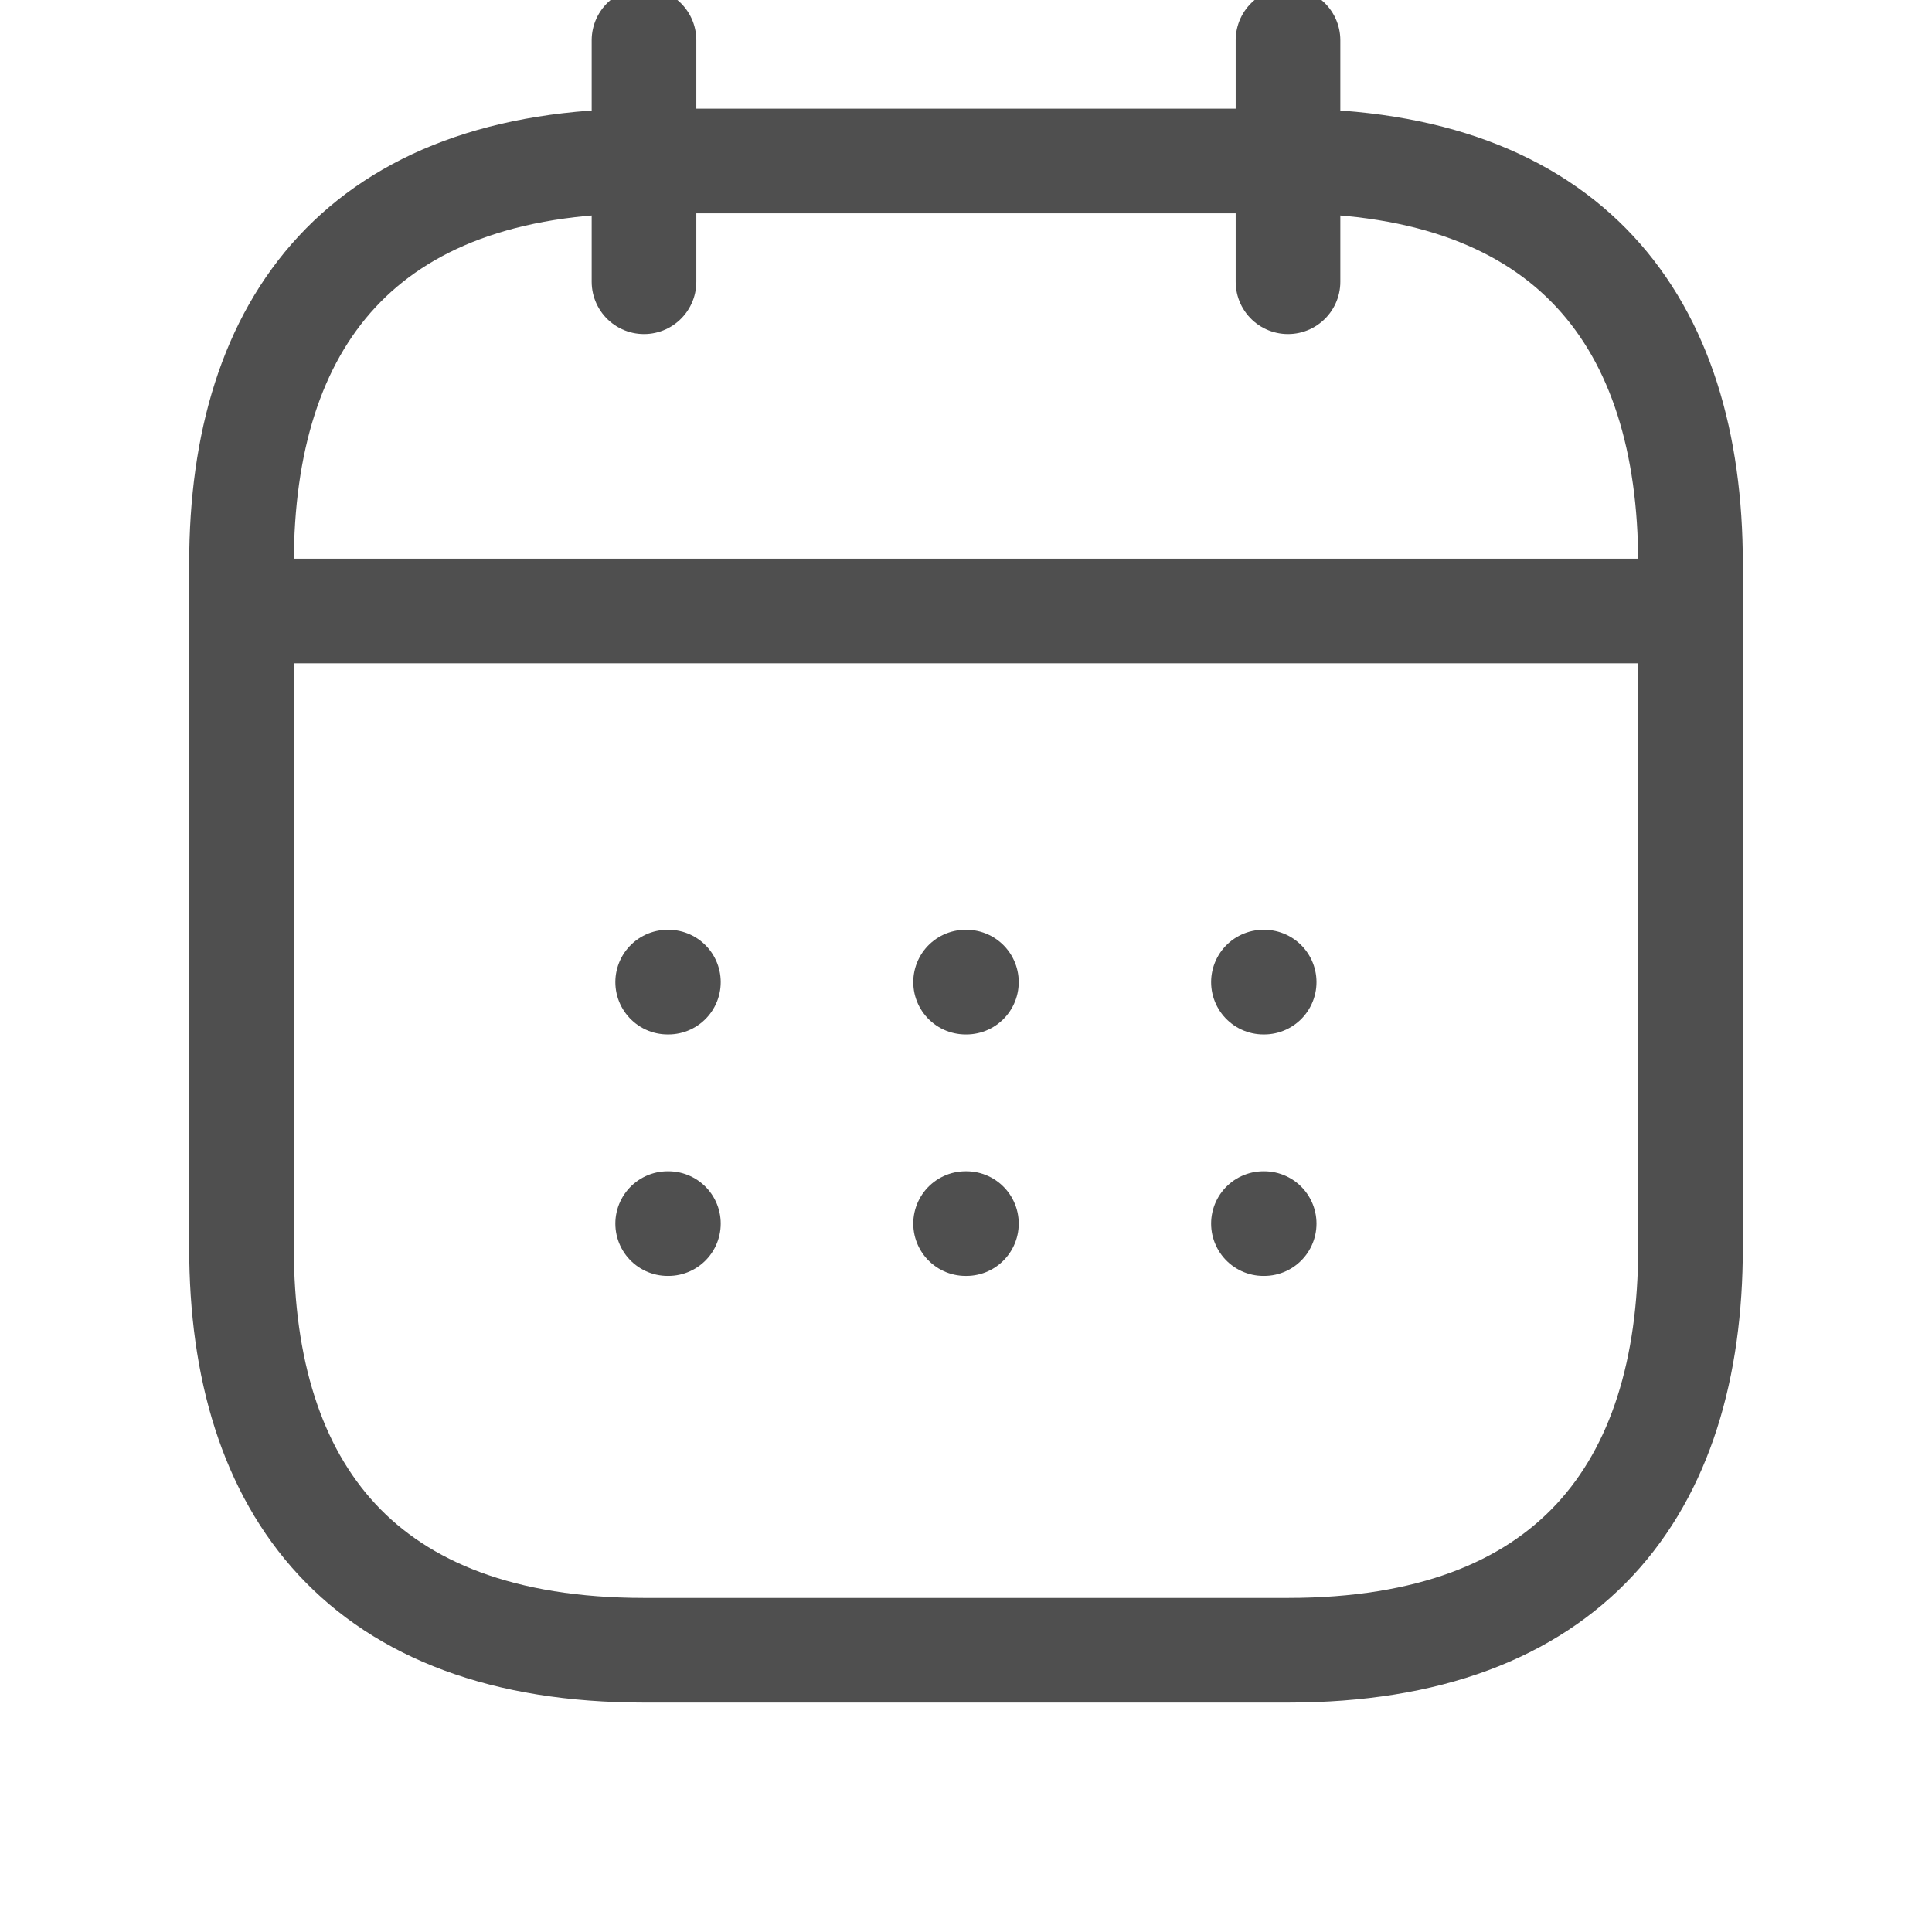 <svg width="24" height="24" viewBox="0 0 24 24" fill="none" xmlns="http://www.w3.org/2000/svg">
<g clip-path="url(#clip0_68_69631)">
<path d="M8 0.5V3.5" stroke="#4F4F4F" stroke-width="1.3" stroke-miterlimit="10" stroke-linecap="round" stroke-linejoin="round"/>
<path d="M16 0.5V3.5" stroke="#4F4F4F" stroke-width="1.3" stroke-miterlimit="10" stroke-linecap="round" stroke-linejoin="round"/>
<path d="M3.5 7.59H20.5" stroke="#4F4F4F" stroke-width="1.3" stroke-miterlimit="10" stroke-linecap="round" stroke-linejoin="round"/>
<path d="M21 7V15.5C21 18.5 19.5 20.5 16 20.5H8C4.5 20.5 3 18.5 3 15.5V7C3 4 4.5 2 8 2H16C19.5 2 21 4 21 7Z" stroke="#4F4F4F" stroke-width="1.3" stroke-miterlimit="10" stroke-linecap="round" stroke-linejoin="round"/>
<path d="M15.695 12.2H15.704" stroke="#4F4F4F" stroke-width="1.3" stroke-linecap="round" stroke-linejoin="round"/>
<path d="M15.695 15.2H15.704" stroke="#4F4F4F" stroke-width="1.3" stroke-linecap="round" stroke-linejoin="round"/>
<path d="M11.995 12.2H12.005" stroke="#4F4F4F" stroke-width="1.3" stroke-linecap="round" stroke-linejoin="round"/>
<path d="M11.995 15.2H12.005" stroke="#4F4F4F" stroke-width="1.3" stroke-linecap="round" stroke-linejoin="round"/>
<path d="M8.294 12.2H8.303" stroke="#4F4F4F" stroke-width="1.3" stroke-linecap="round" stroke-linejoin="round"/>
<path d="M8.294 15.2H8.303" stroke="#4F4F4F" stroke-width="1.3" stroke-linecap="round" stroke-linejoin="round"/>
</g>
<defs>
<clipPath id="clip0_68_69631">
<rect width="24" height="24" fill="white"/>
</clipPath>
</defs>
</svg>
